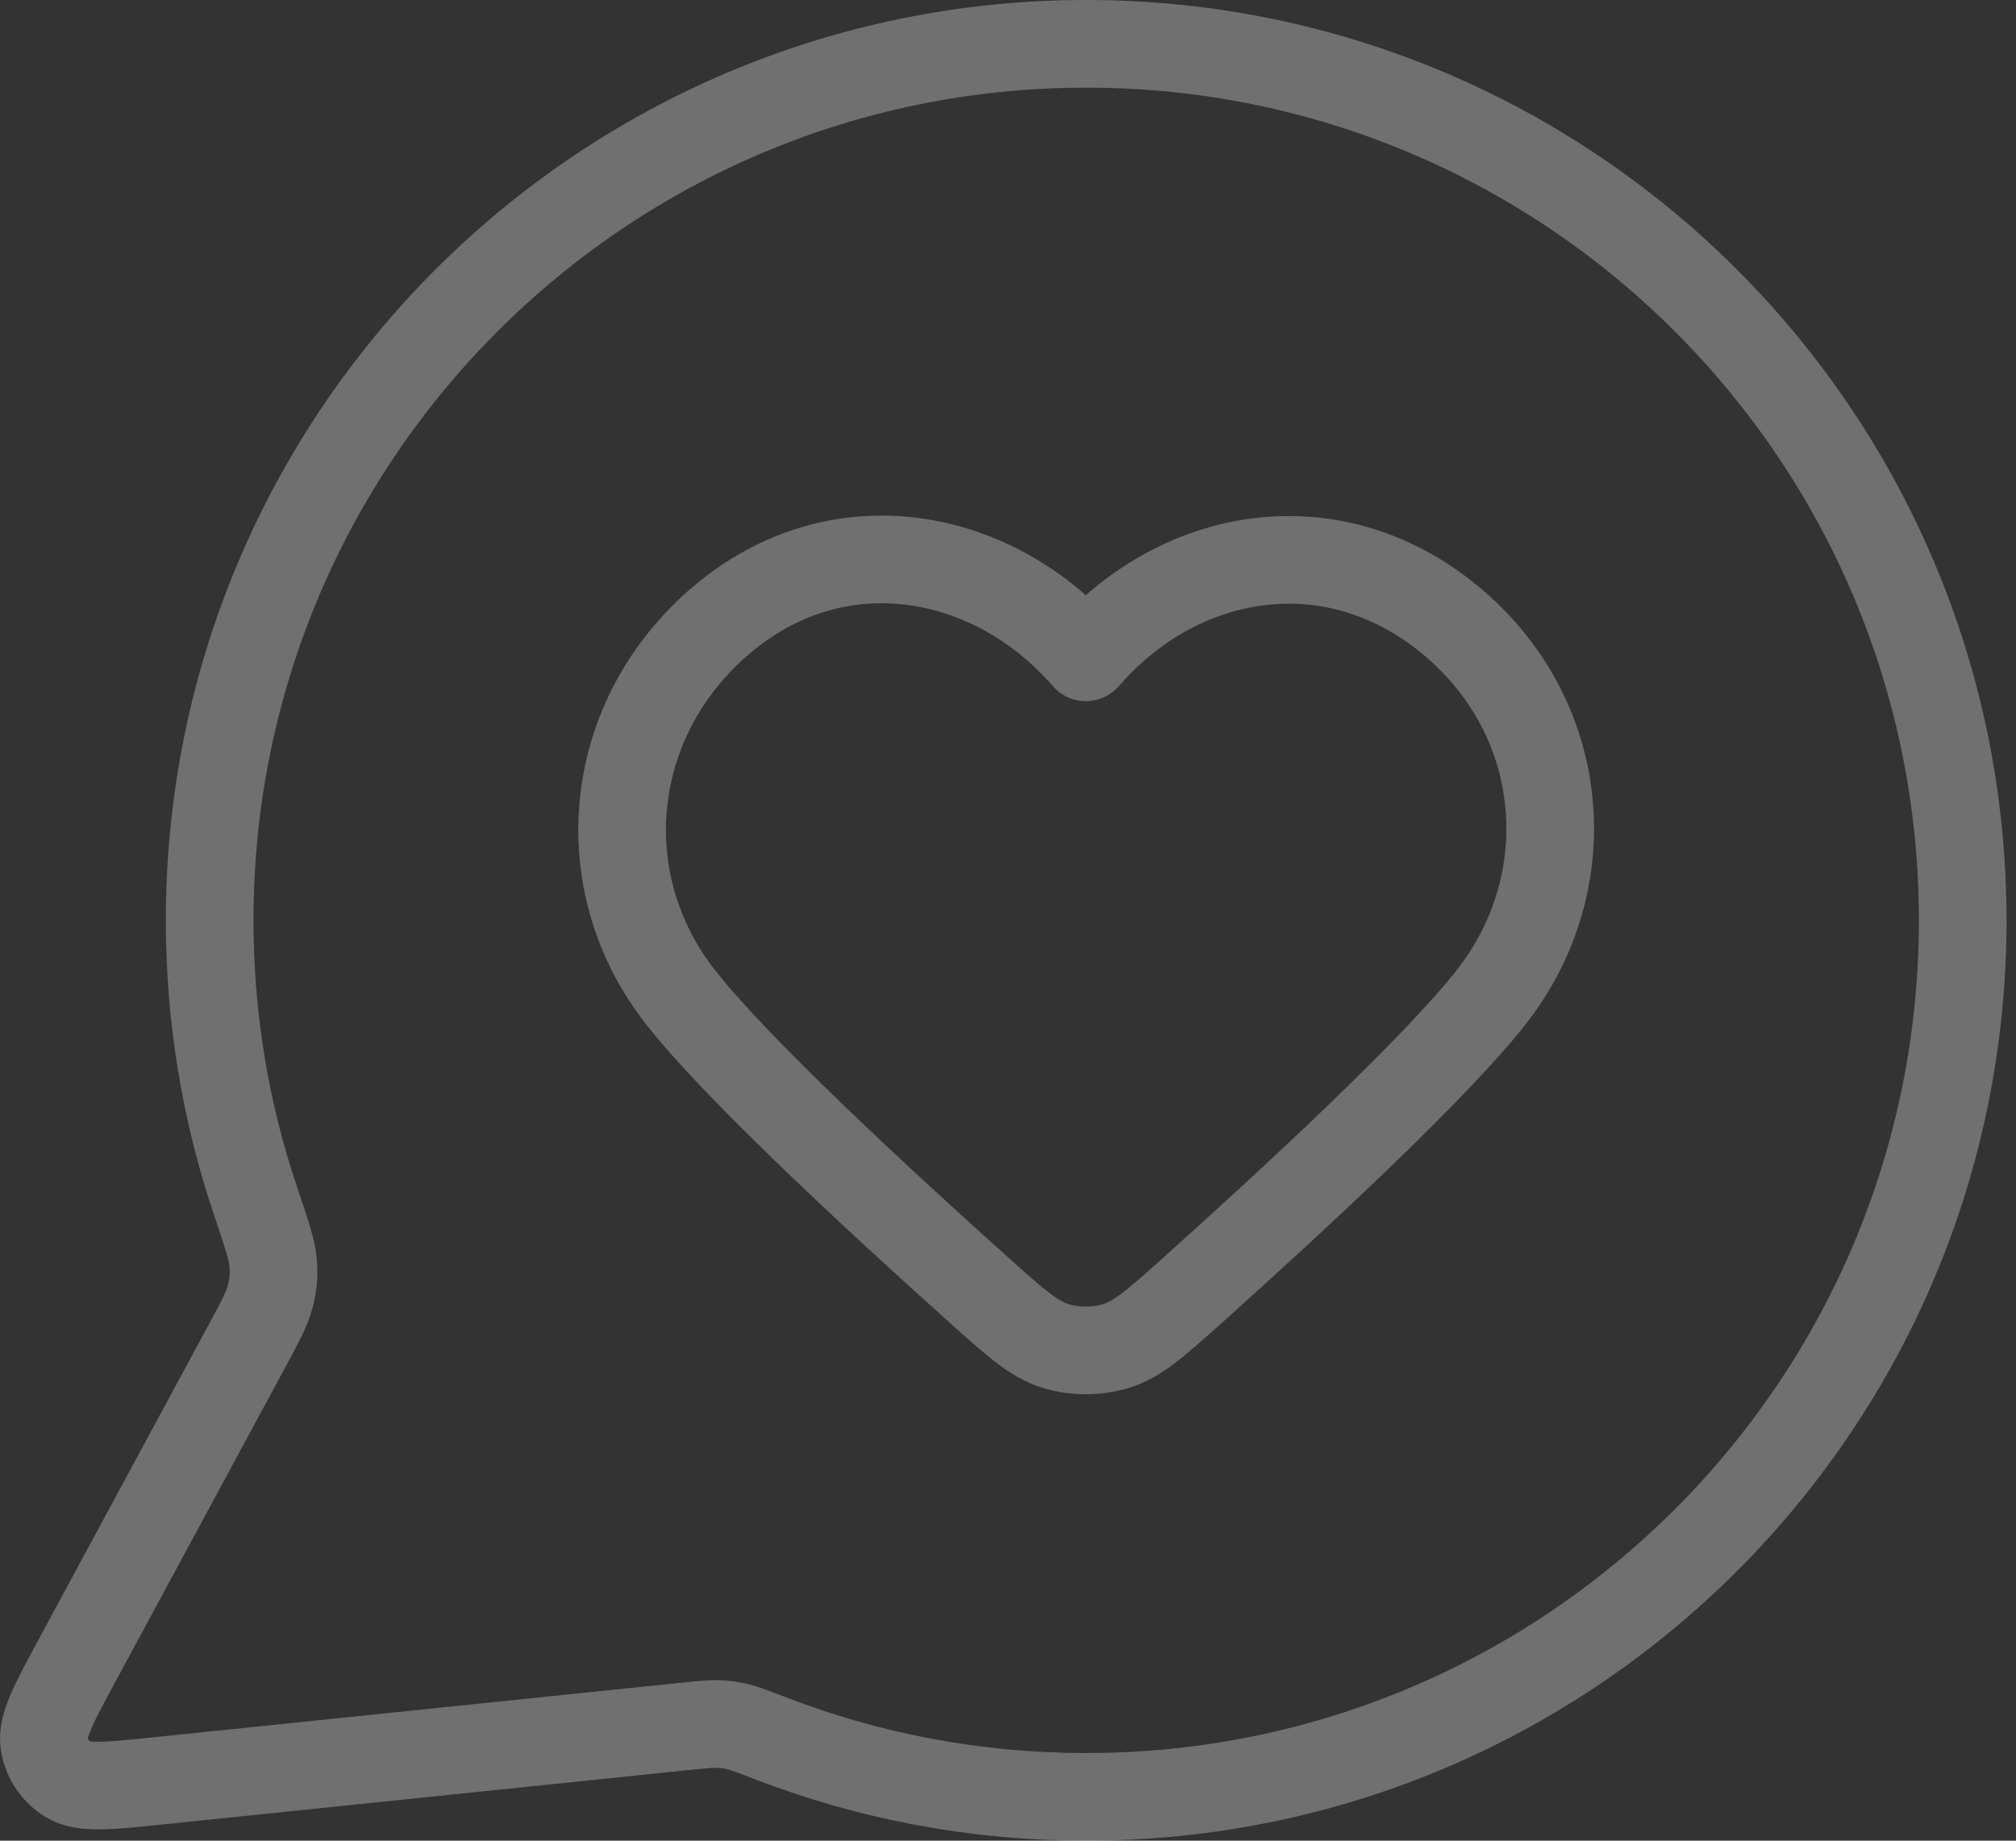 <svg width="46" height="42" viewBox="0 0 46 42" fill="none" xmlns="http://www.w3.org/2000/svg">
<rect x="0" y="0" width="46" height="42" fill="#333333" stroke="none"/>
<path d="M44.784 21C44.784 32.046 35.829 41 24.784 41C22.25 41 19.826 40.529 17.596 39.669C17.188 39.512 16.984 39.434 16.822 39.396C16.662 39.36 16.547 39.344 16.383 39.338C16.217 39.332 16.035 39.351 15.67 39.388L3.62 40.634C2.471 40.753 1.897 40.812 1.558 40.605C1.263 40.425 1.062 40.124 1.008 39.783C0.947 39.391 1.222 38.883 1.77 37.867L5.619 30.743C5.936 30.156 6.095 29.863 6.166 29.581C6.237 29.302 6.254 29.102 6.232 28.815C6.209 28.525 6.081 28.147 5.827 27.392C5.15 25.385 4.784 23.235 4.784 21C4.784 9.954 13.738 1 24.784 1C35.829 1 44.784 9.954 44.784 21Z" stroke="white" stroke-opacity="0.3" stroke-width="2" stroke-linecap="round" stroke-linejoin="round"/>
<path fill-rule="evenodd" clip-rule="evenodd" d="M24.776 14.998C22.659 12.554 19.129 11.896 16.477 14.135C13.824 16.373 13.451 20.115 15.534 22.762C16.824 24.403 20.063 27.398 22.341 29.44C23.178 30.19 23.596 30.565 24.098 30.716C24.529 30.846 25.024 30.846 25.454 30.716C25.956 30.565 26.375 30.19 27.212 29.44C29.489 27.398 32.728 24.403 34.019 22.762C36.102 20.115 35.774 16.349 33.076 14.135C30.378 11.92 26.893 12.554 24.776 14.998Z" stroke="white" stroke-opacity="0.3" stroke-width="2" stroke-linecap="round" stroke-linejoin="round"/>
</svg>
